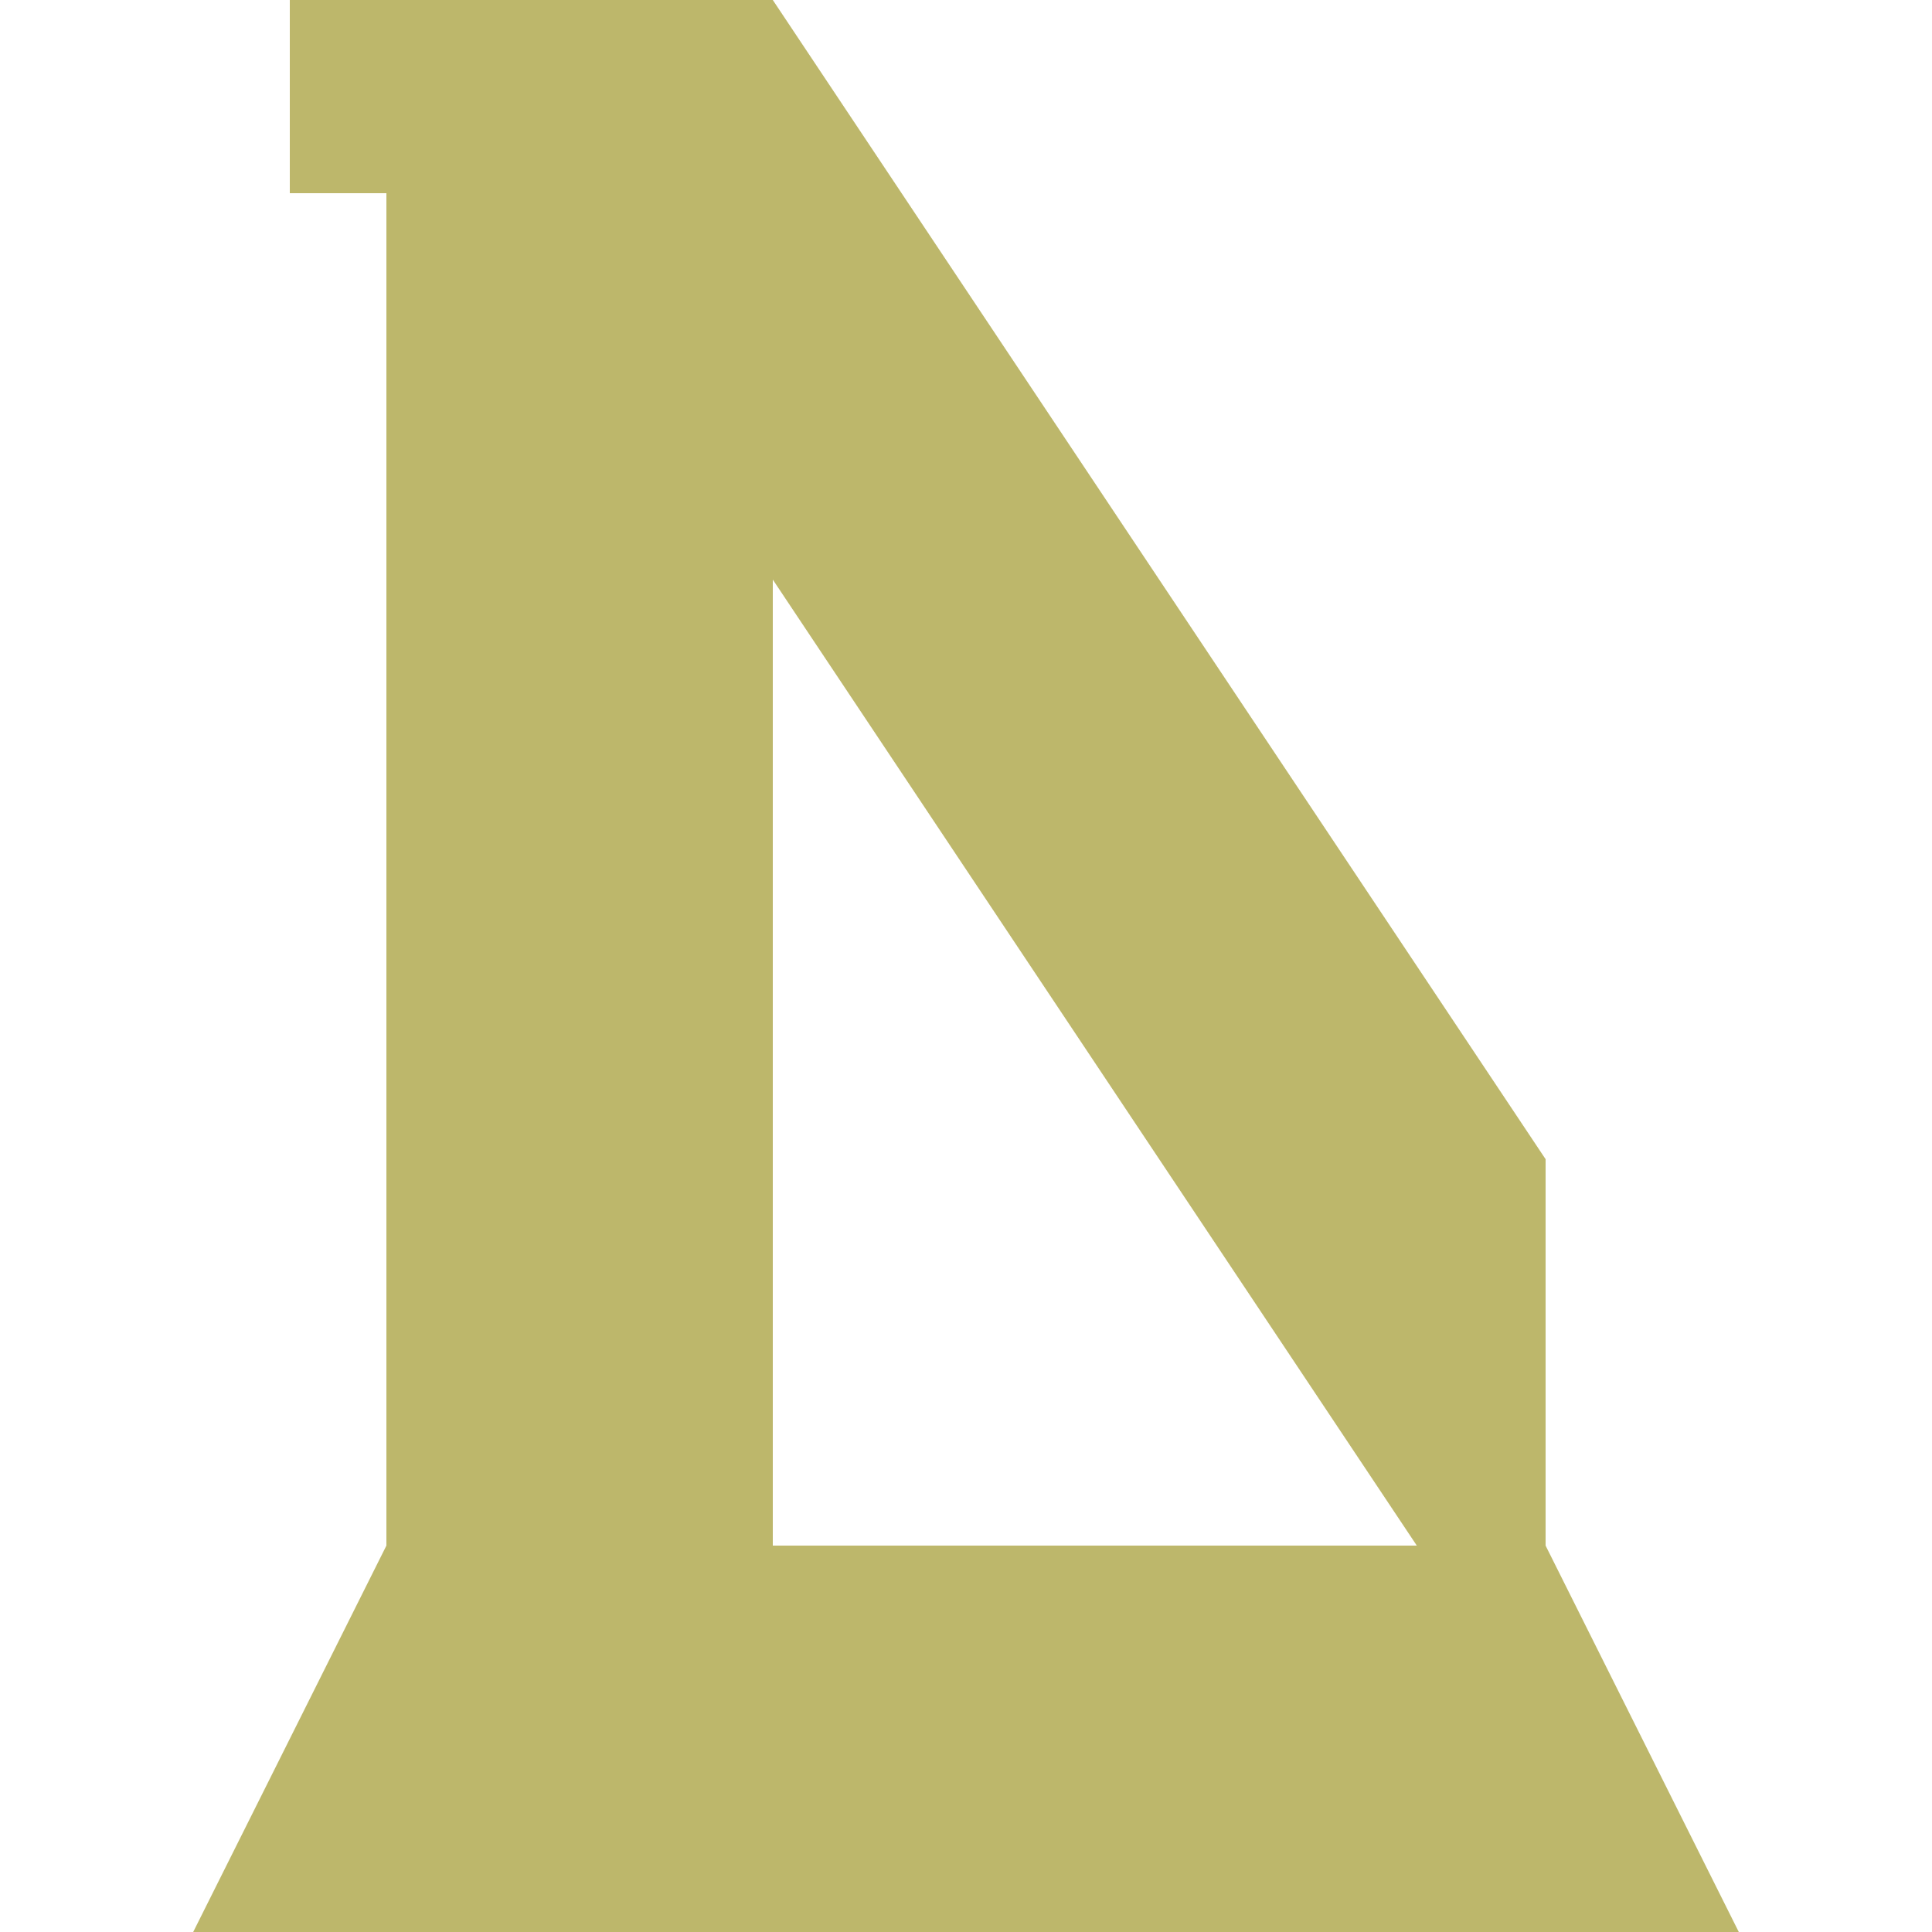 <svg xmlns="http://www.w3.org/2000/svg" width="100" height="100">
    <polygon points="15,0 40,0 40,100 20,100 20,10 15,10" style="fill:DarkKhaki;"/>
    <polygon points="40,0 80,60 80,90 40,30" style="fill:DarkKhaki;"/>
    <polygon points="10,100 20,80 80,80 90,100" style="fill:DarkKhaki;"/>
</svg>
